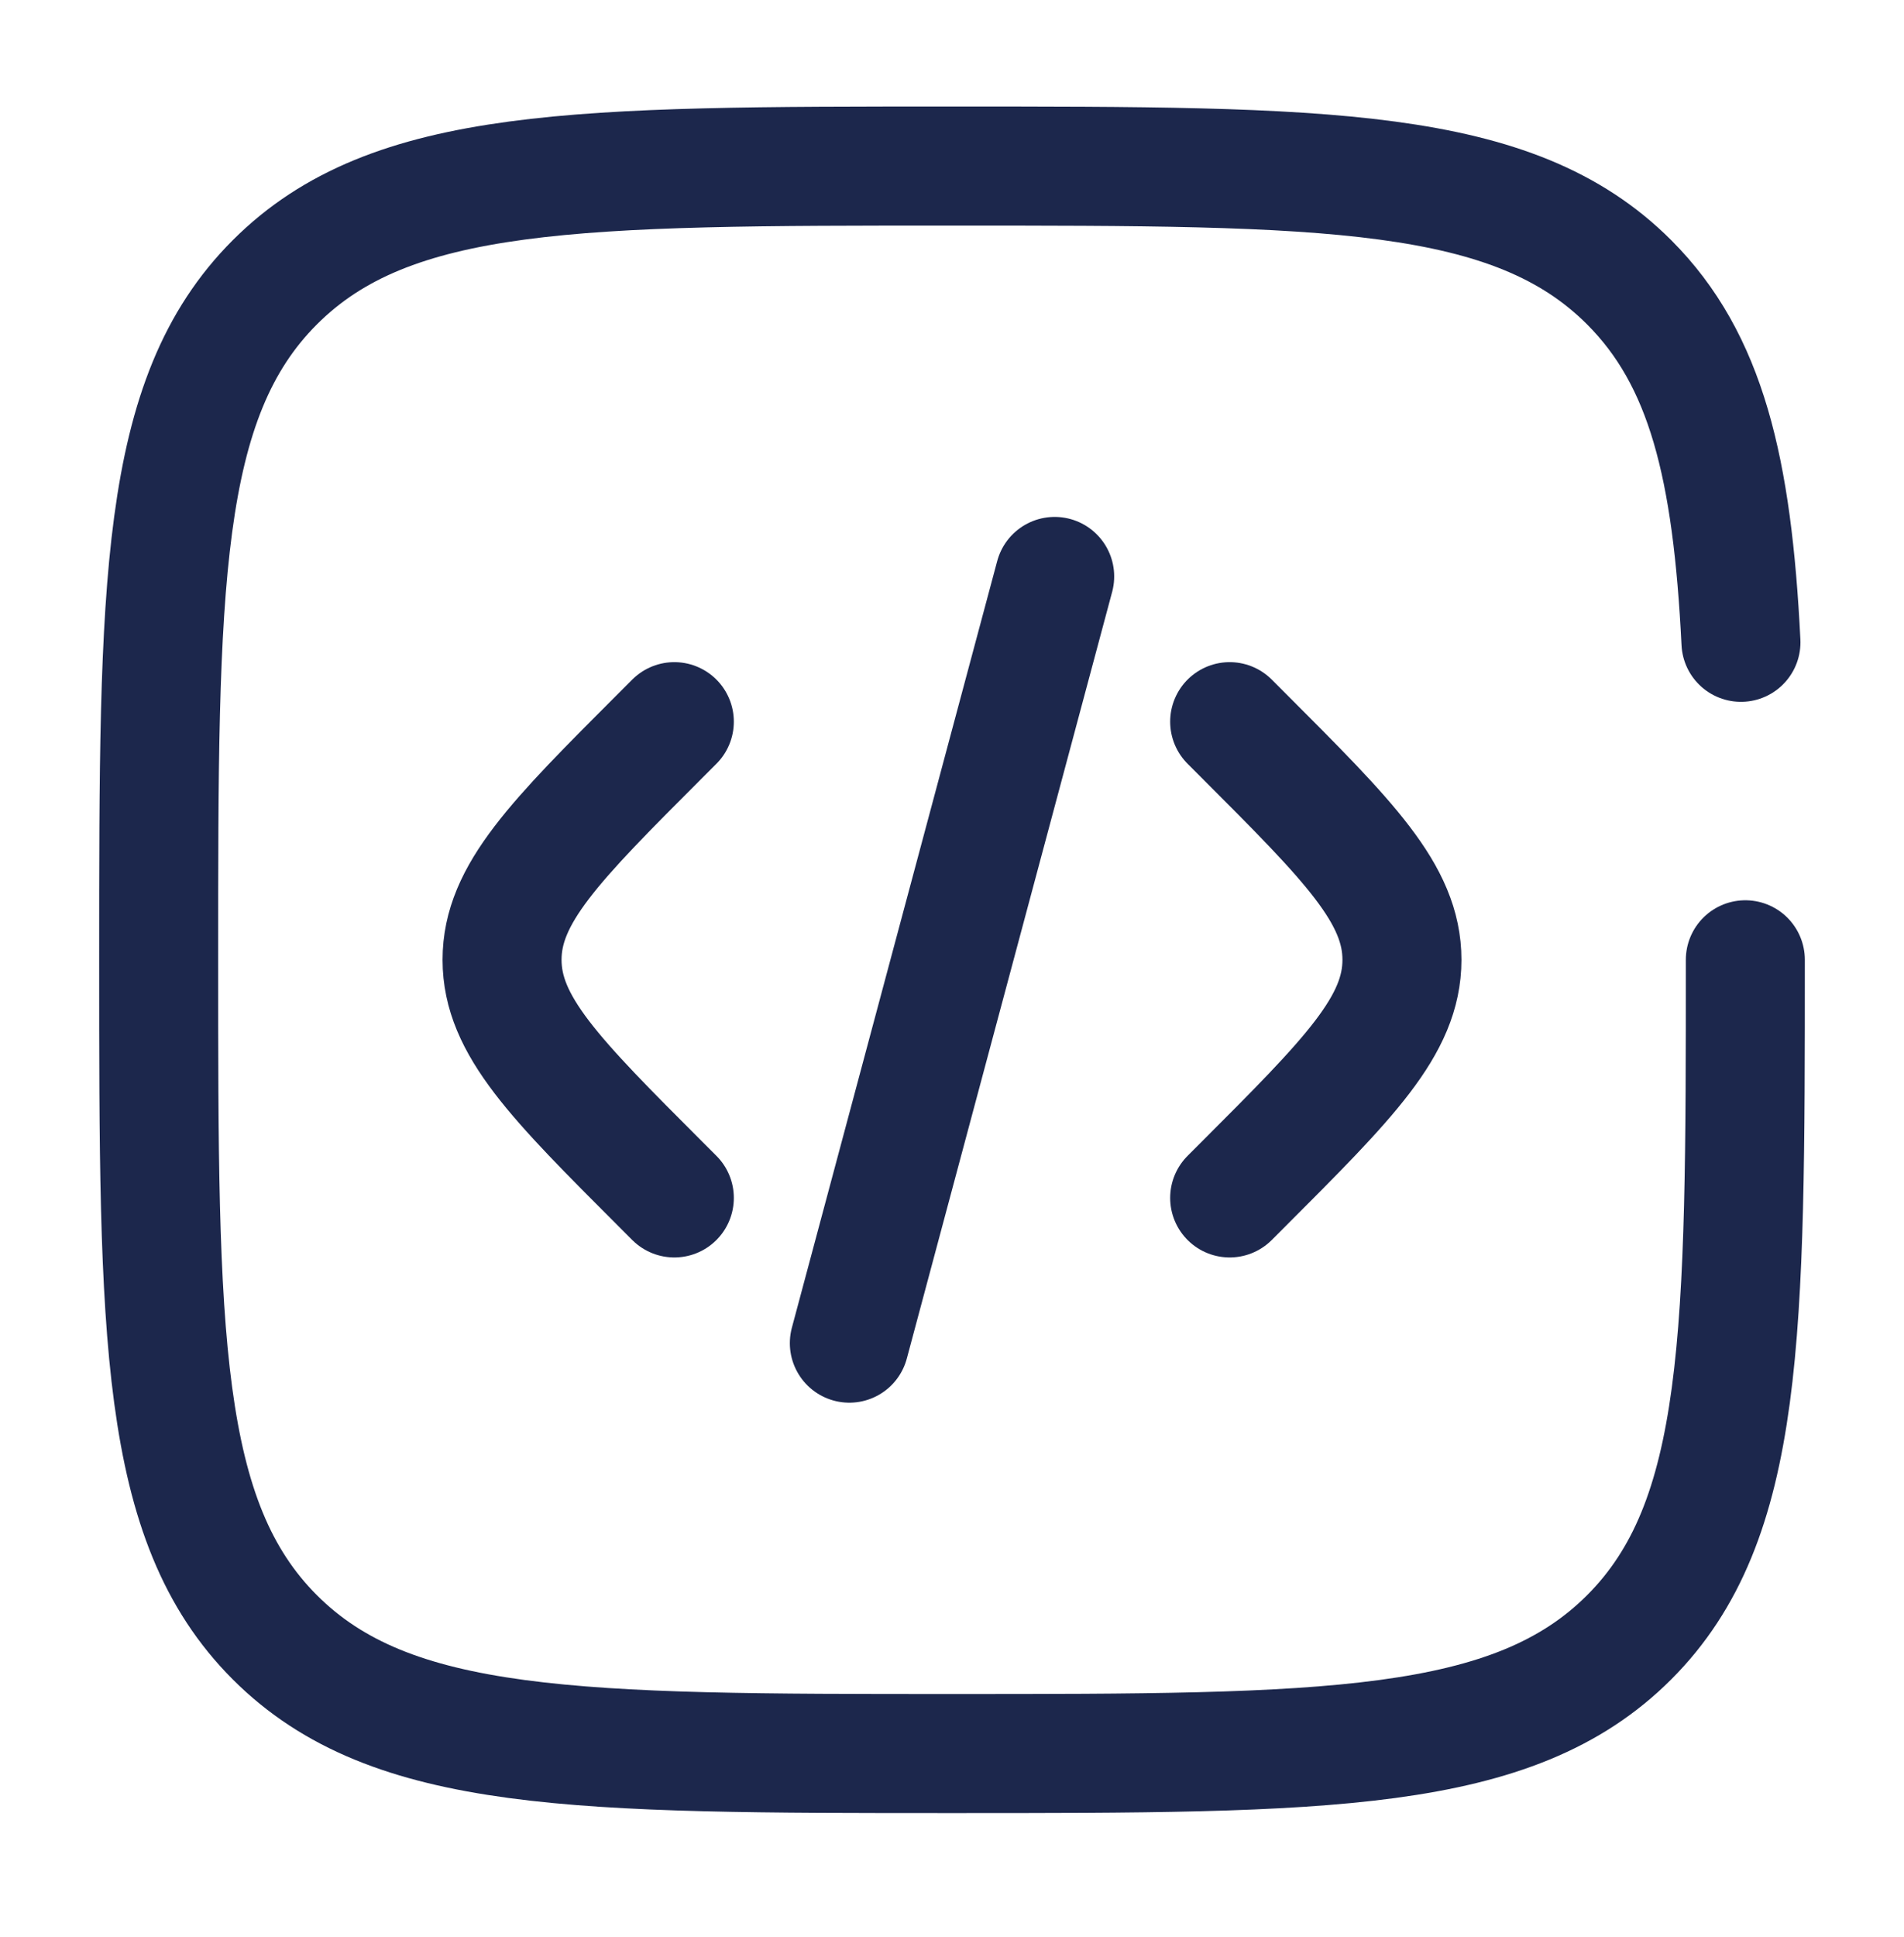<svg width="60" height="61" viewBox="0 0 60 61" fill="none" xmlns="http://www.w3.org/2000/svg">
<path d="M38.75 22.73L39.179 23.159C42.512 26.492 44.179 28.159 44.179 30.23C44.179 32.301 42.512 33.968 39.179 37.301L38.75 37.73" stroke="#1C274C" stroke-width="3.75" stroke-linecap="round"/>
<path d="M33.236 18.156L30 30.23L26.765 42.304" stroke="#1C274C" stroke-width="3.75" stroke-linecap="round"/>
<path d="M21.25 22.73L20.821 23.159C17.488 26.492 15.821 28.159 15.821 30.23C15.821 32.301 17.488 33.968 20.821 37.301L21.25 37.73" stroke="#1C274C" stroke-width="3.75" stroke-linecap="round"/>
<path d="M55 30.23C55 42.015 55 47.908 51.339 51.569C47.678 55.23 41.785 55.23 30 55.23C18.215 55.23 12.322 55.23 8.661 51.569C5 47.908 5 42.015 5 30.23C5 18.445 5 12.552 8.661 8.891C12.322 5.23 18.215 5.23 30 5.23C41.785 5.23 47.678 5.23 51.339 8.891C53.773 11.326 54.589 14.746 54.862 20.23" stroke="#1C274C" stroke-width="3.75" stroke-linecap="round"/>
</svg>

